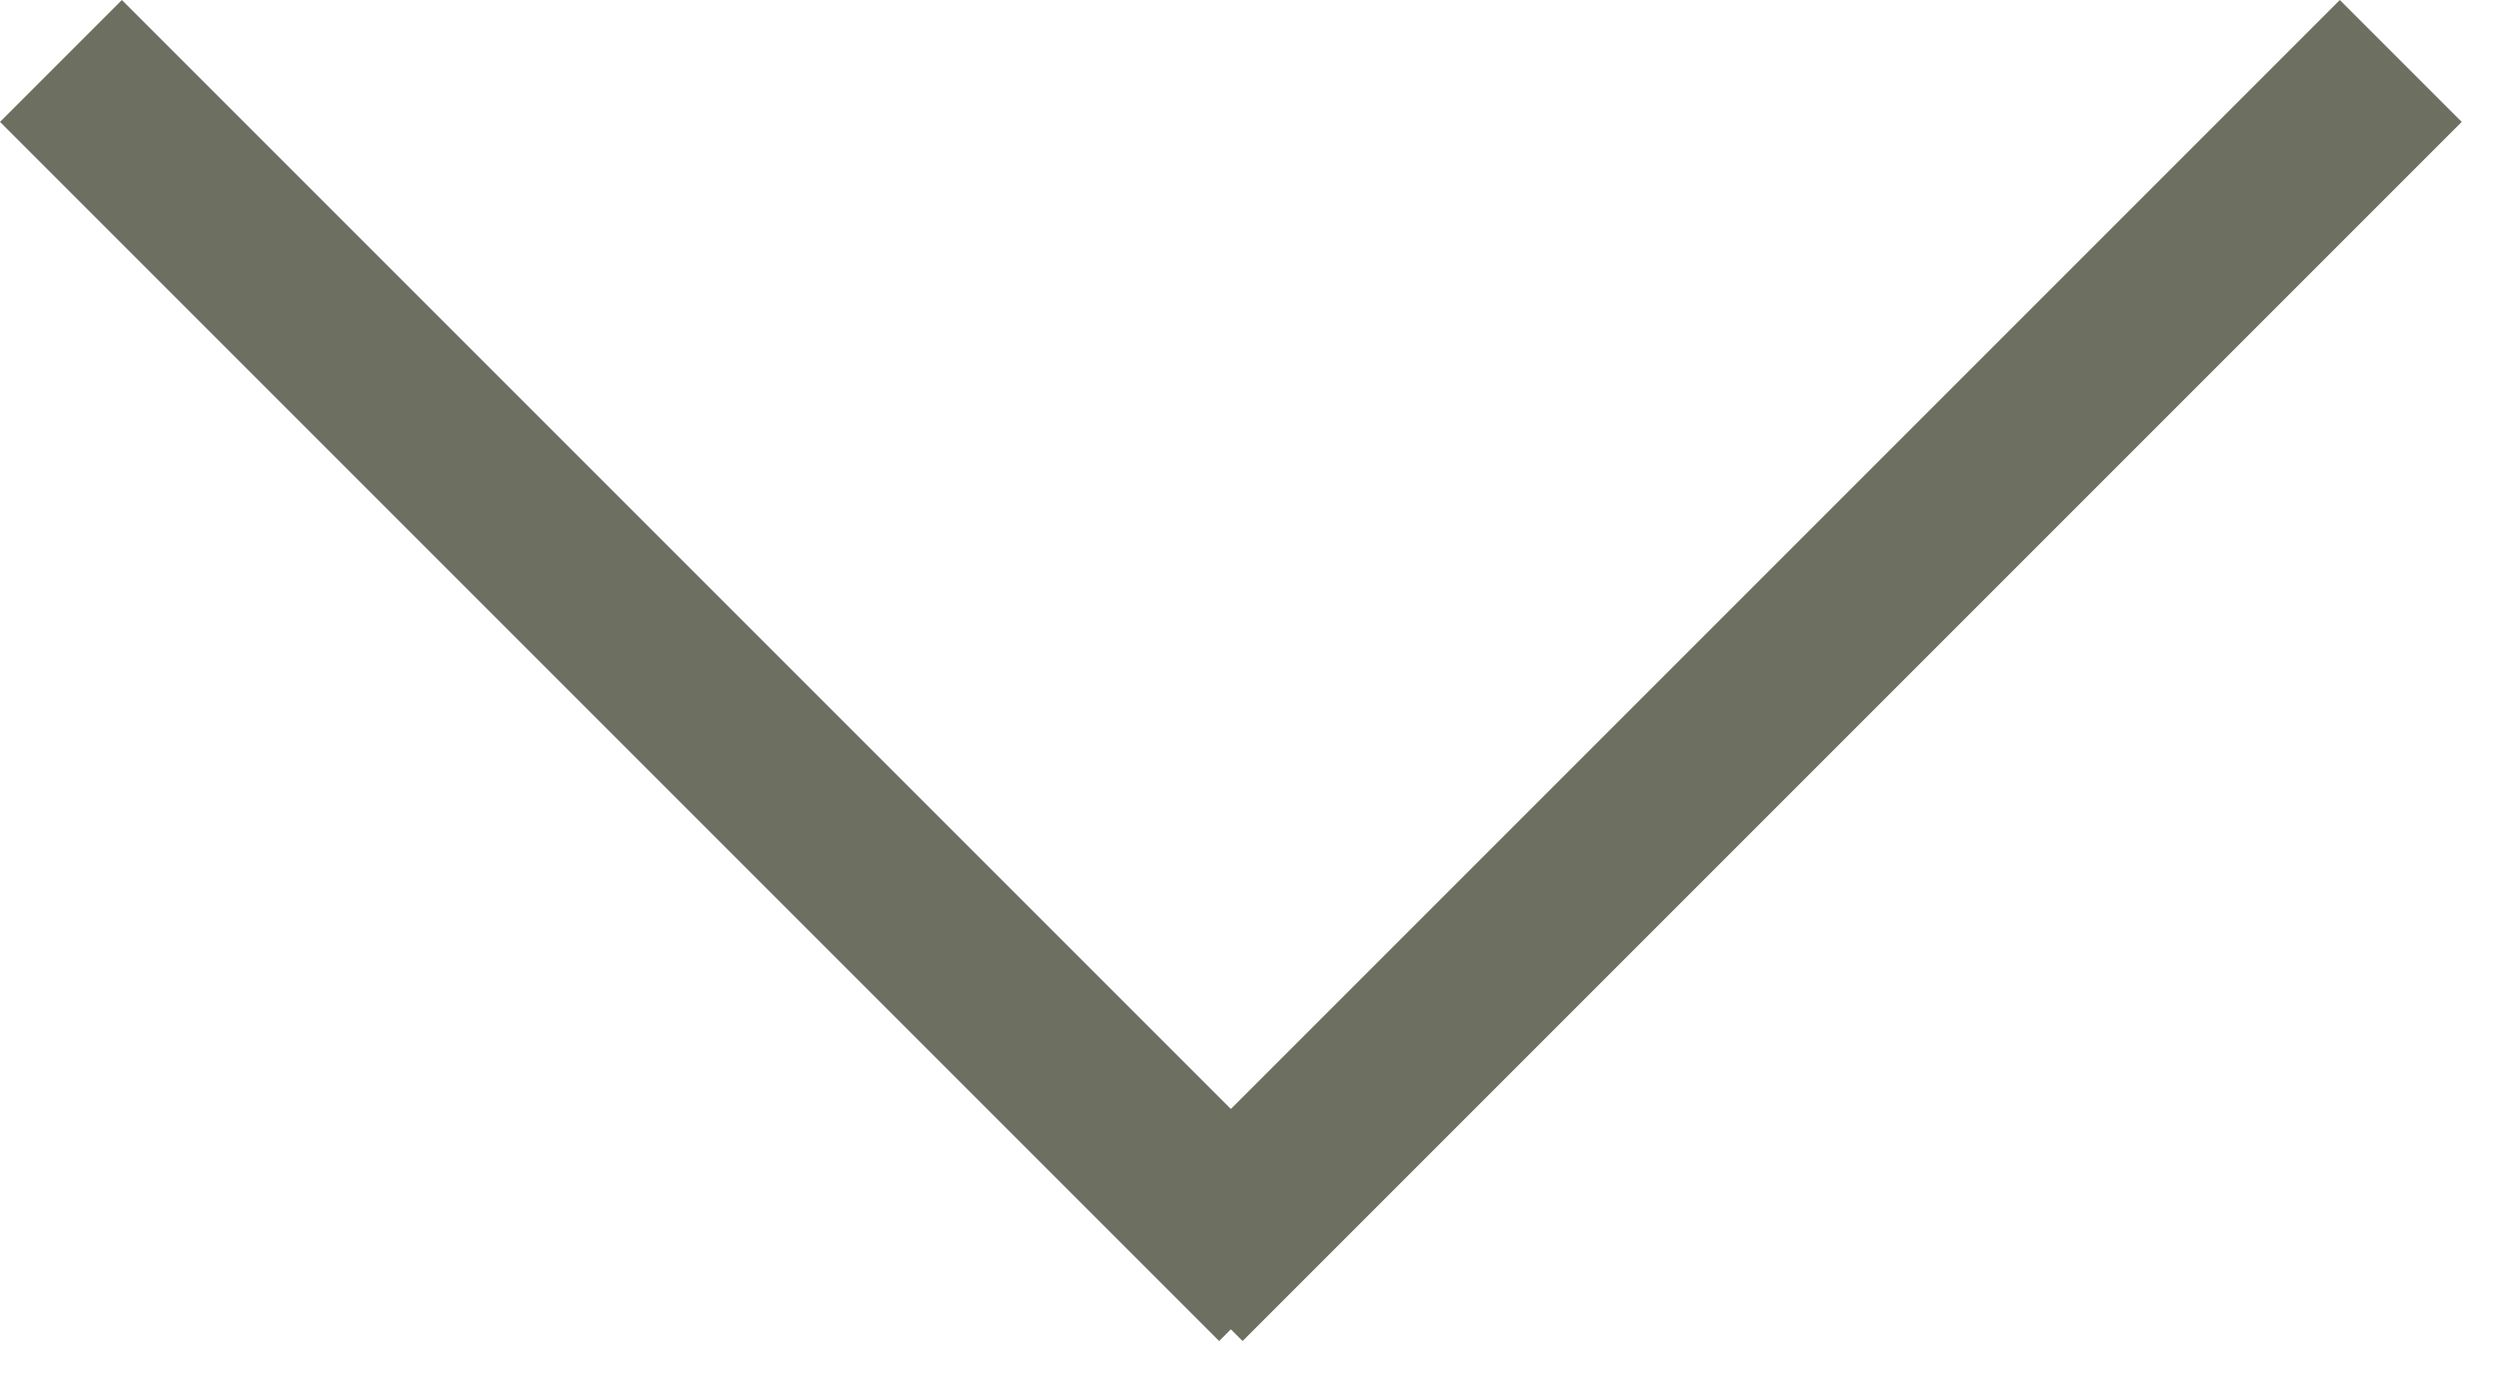 <?xml version="1.0" encoding="UTF-8"?>
<svg width="29px" height="16px" viewBox="0 0 29 16" version="1.1" xmlns="http://www.w3.org/2000/svg" xmlns:xlink="http://www.w3.org/1999/xlink">
    <!-- Generator: Sketch 40.3 (33839) - http://www.bohemiancoding.com/sketch -->
    <title>Group 10</title>
    <desc>Created with Sketch.</desc>
    <defs></defs>
    <g id="Homepage" stroke="none" stroke-width="1" fill="none" fill-rule="evenodd">
        <g id="Homepage-Copy" transform="translate(-669, -545)" fill="#6D6F60">
            <g id="Group-10" transform="translate(669, 545)">
                <rect id="Rectangle" transform="translate(20.778, 7.778) rotate(-315) translate(-20.778, -7.778) " x="19.778" y="-2.222" width="2" height="20"></rect>
                <rect id="Rectangle" transform="translate(7.778, 7.778) rotate(-45) translate(-7.778, -7.778) " x="6.778" y="-2.222" width="2" height="20"></rect>
            </g>
        </g>
    </g>
</svg>